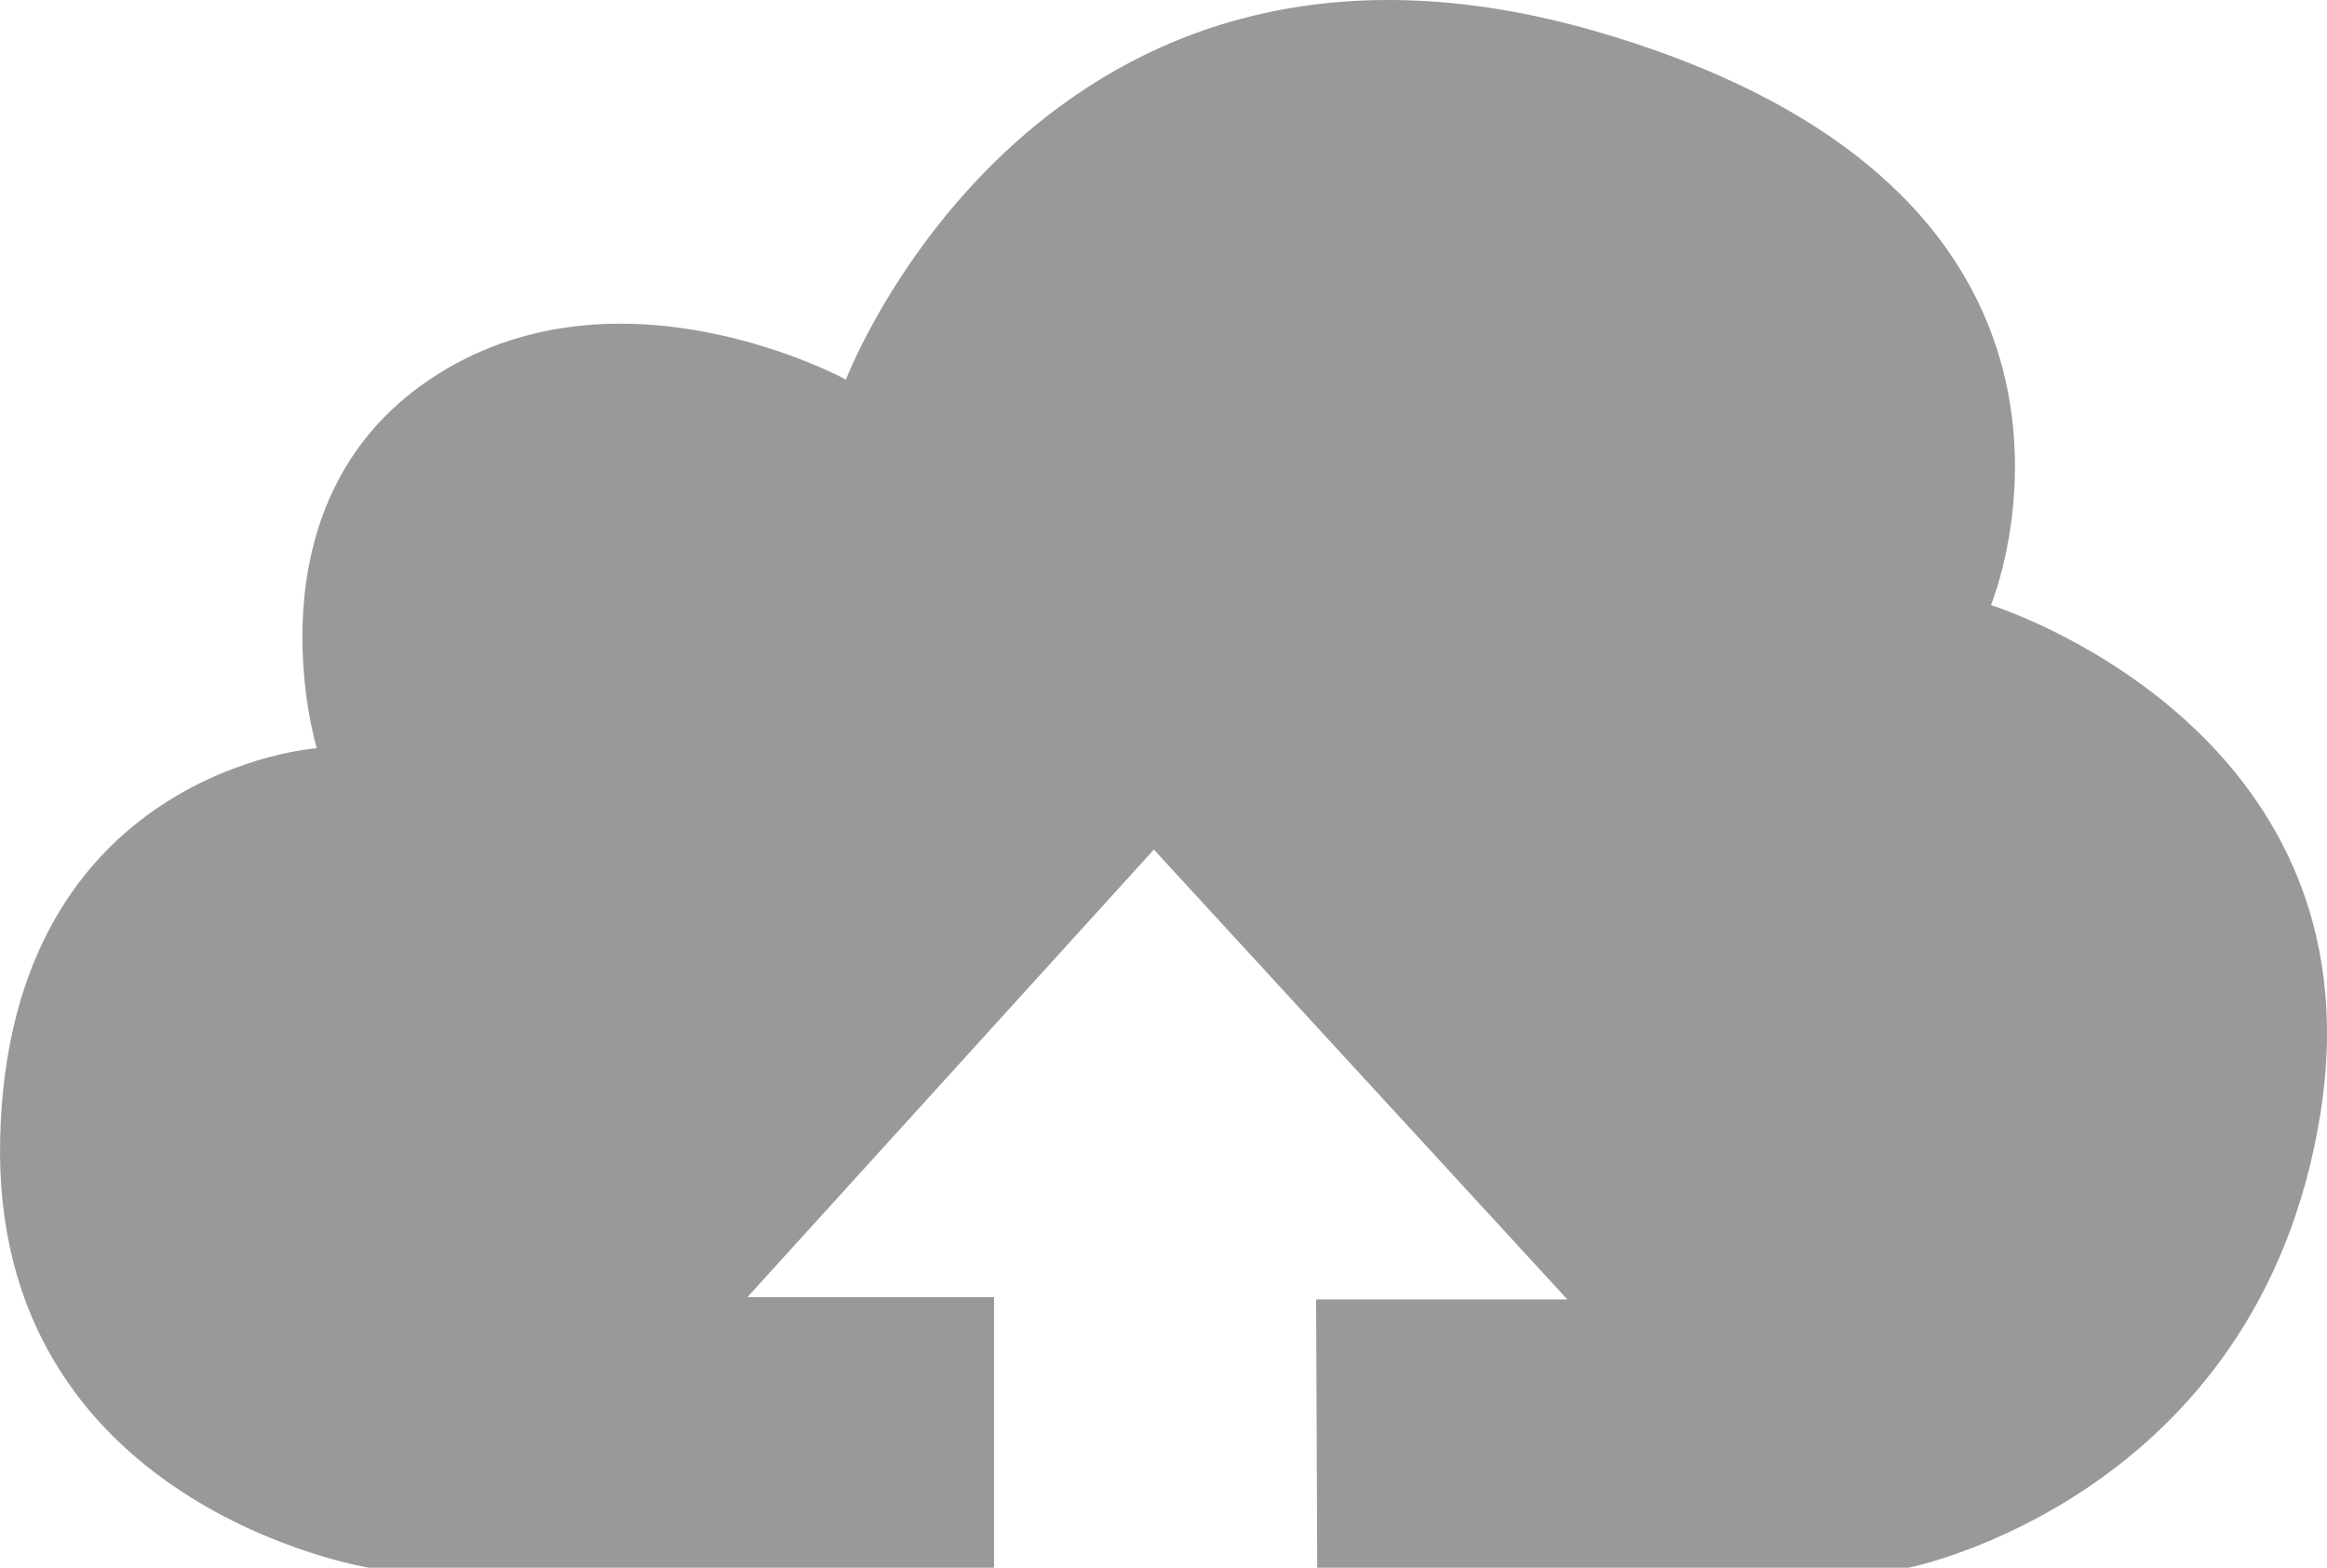 <?xml version="1.0" encoding="utf-8"?>
<!-- Generator: Adobe Illustrator 16.0.0, SVG Export Plug-In . SVG Version: 6.00 Build 0)  -->
<!DOCTYPE svg PUBLIC "-//W3C//DTD SVG 1.1//EN" "http://www.w3.org/Graphics/SVG/1.1/DTD/svg11.dtd">
<svg version="1.1" id="Layer_1" xmlns="http://www.w3.org/2000/svg" xmlns:xlink="http://www.w3.org/1999/xlink" x="0px" y="0px"
	 width="268.256px" height="180.771px" viewBox="66.983 100.73 268.256 180.771"
	 enable-background="new 66.983 100.73 268.256 180.771" xml:space="preserve">
<g id="Layer_4">
	<path fill="#999" d="M296.5,170.5c0,0,19.5-47-45-66s-87,40-87,40s-26.5-14.5-48,0s-13,42.5-13,42.5S68,189.5,67,232
		s42.5,49.5,42.5,49.5h63h9.079v-31.195H153.14L200,198.694l47.671,51.875h-28.965l0.126,30.933H287c0,0,40.5-8,47.5-52.5
		S296.5,170.5,296.5,170.5z"/>
</g>
</svg>
